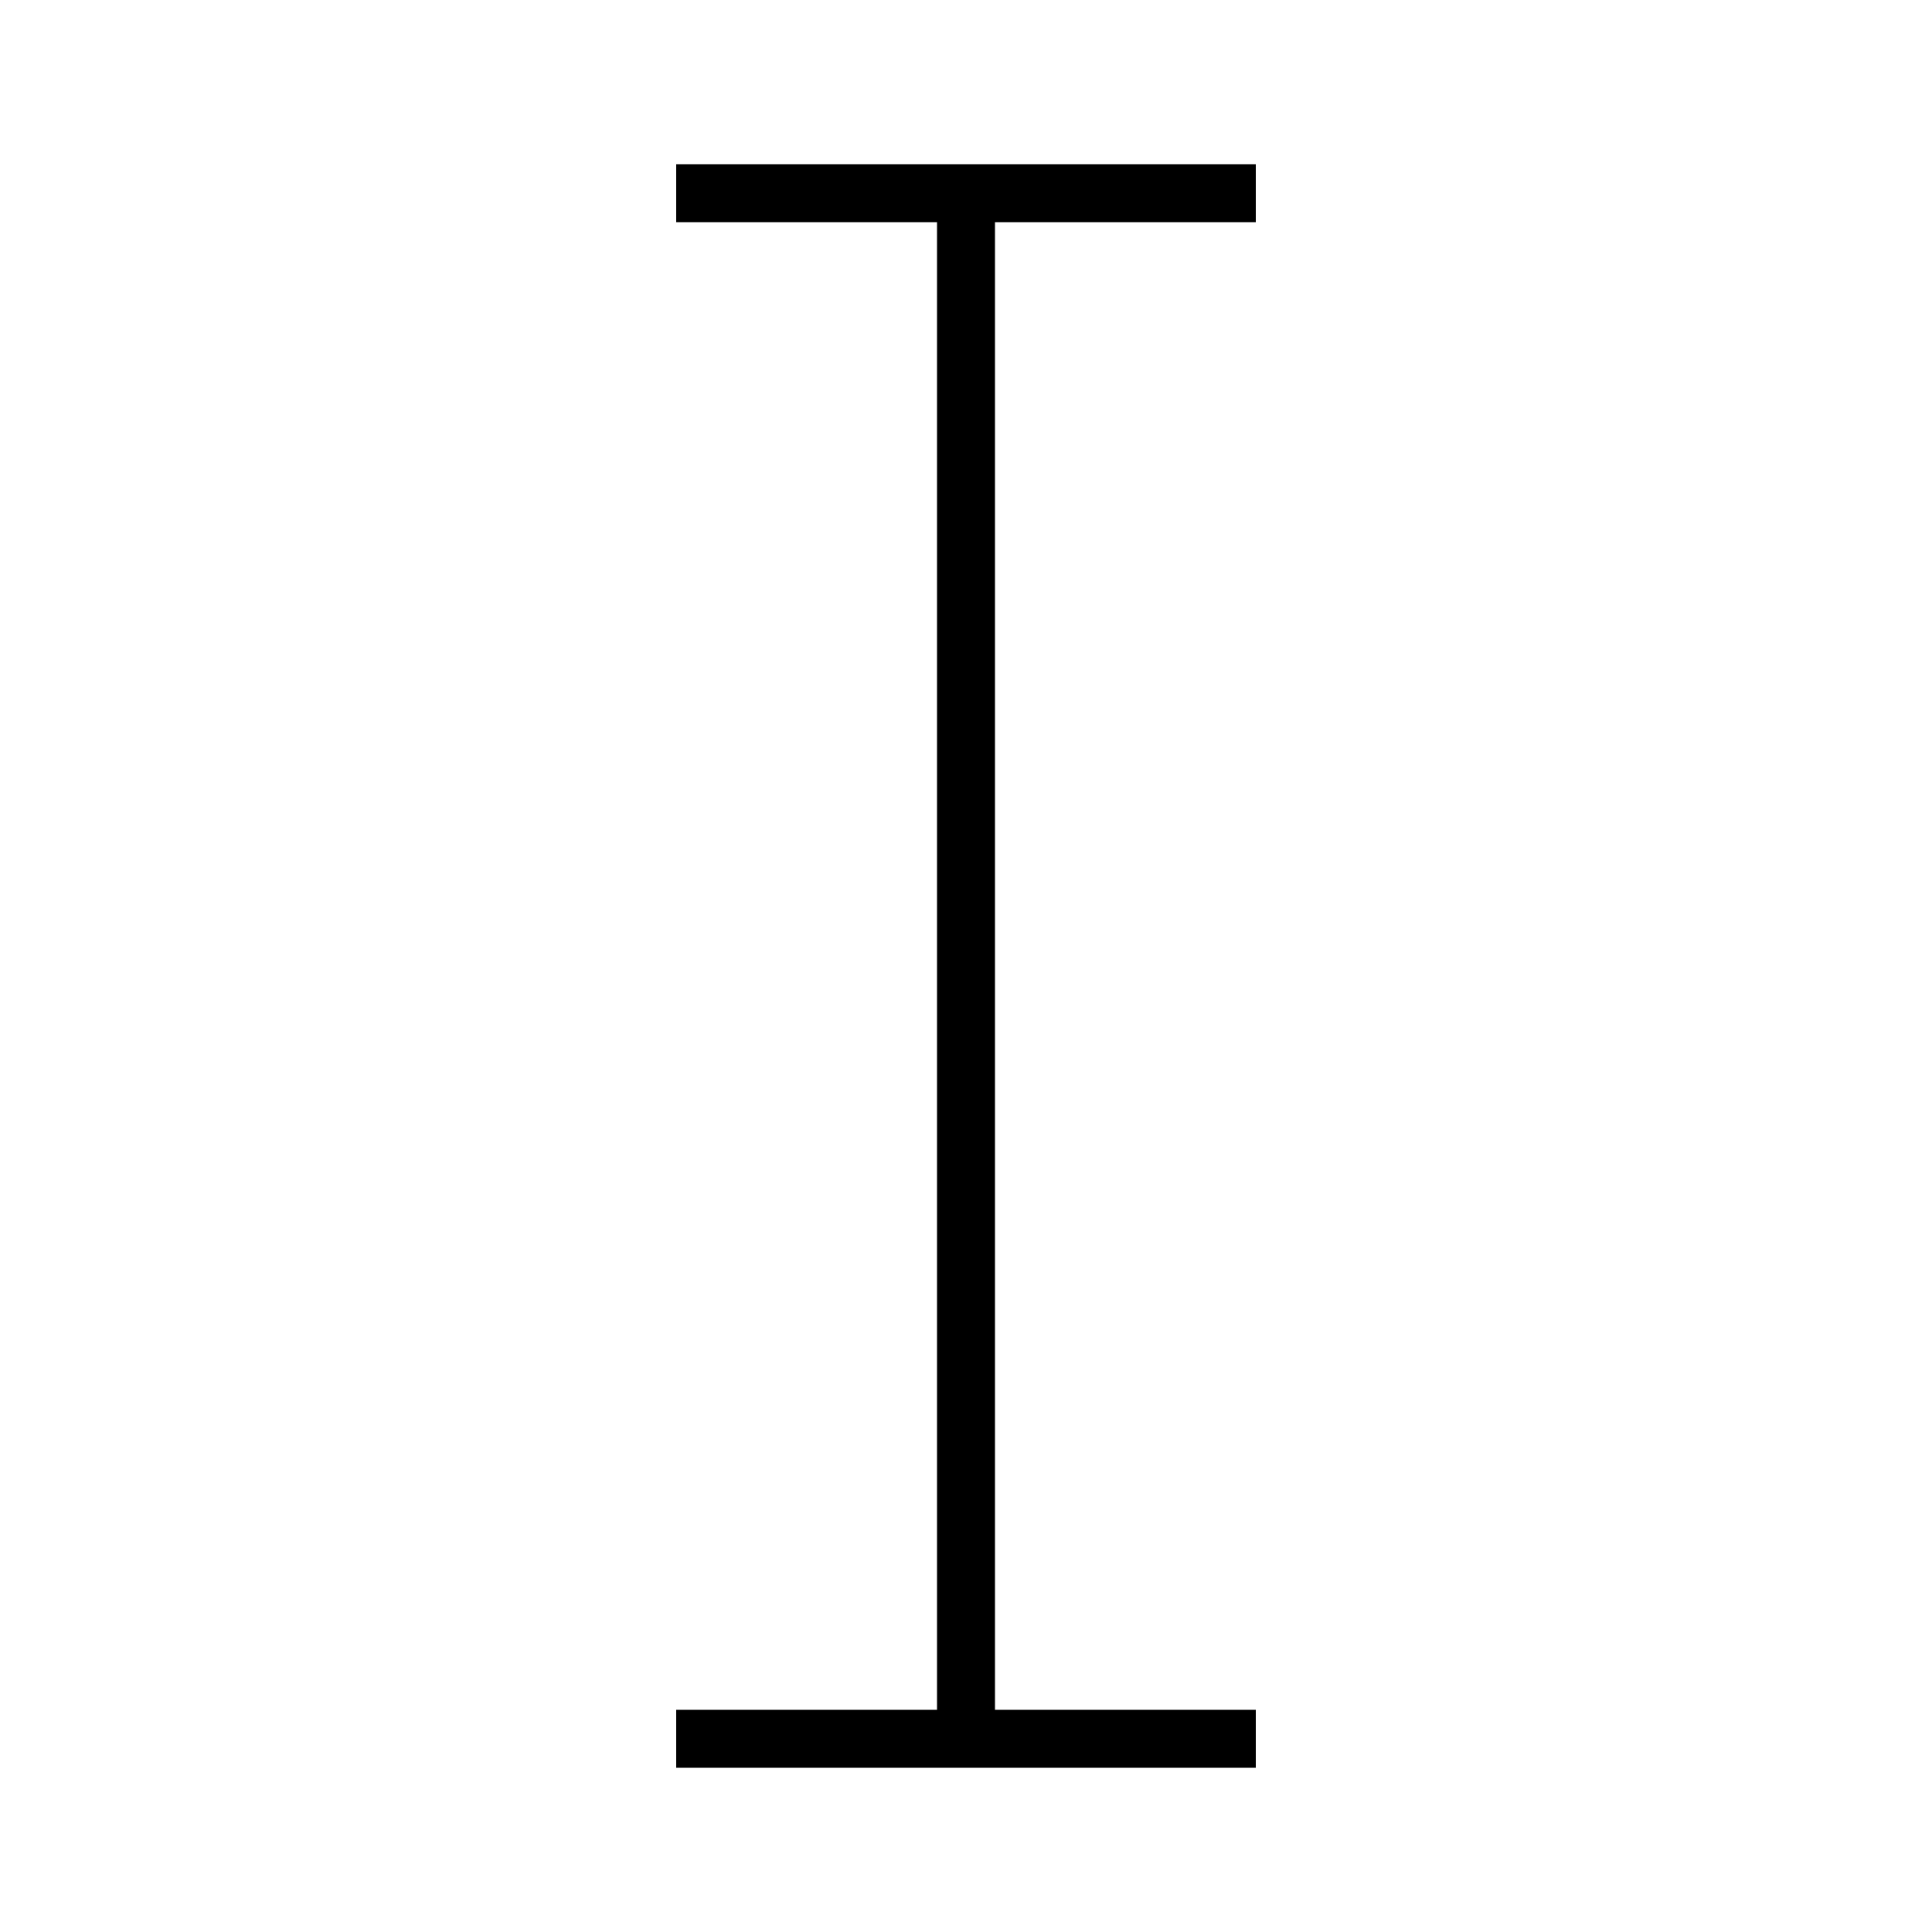 <?xml version="1.0" encoding="utf-8" ?>
<svg baseProfile="full" height="100" version="1.1" width="100" xmlns="http://www.w3.org/2000/svg" xmlns:ev="http://www.w3.org/2001/xml-events" xmlns:xlink="http://www.w3.org/1999/xlink"><defs /><g fill="none" stroke="black" stroke-width="3"><line x1="50" x2="50" y1="10" y2="90" /><line x1="35" x2="65" y1="10" y2="10" /><line x1="35" x2="65" y1="90" y2="90" /></g></svg>